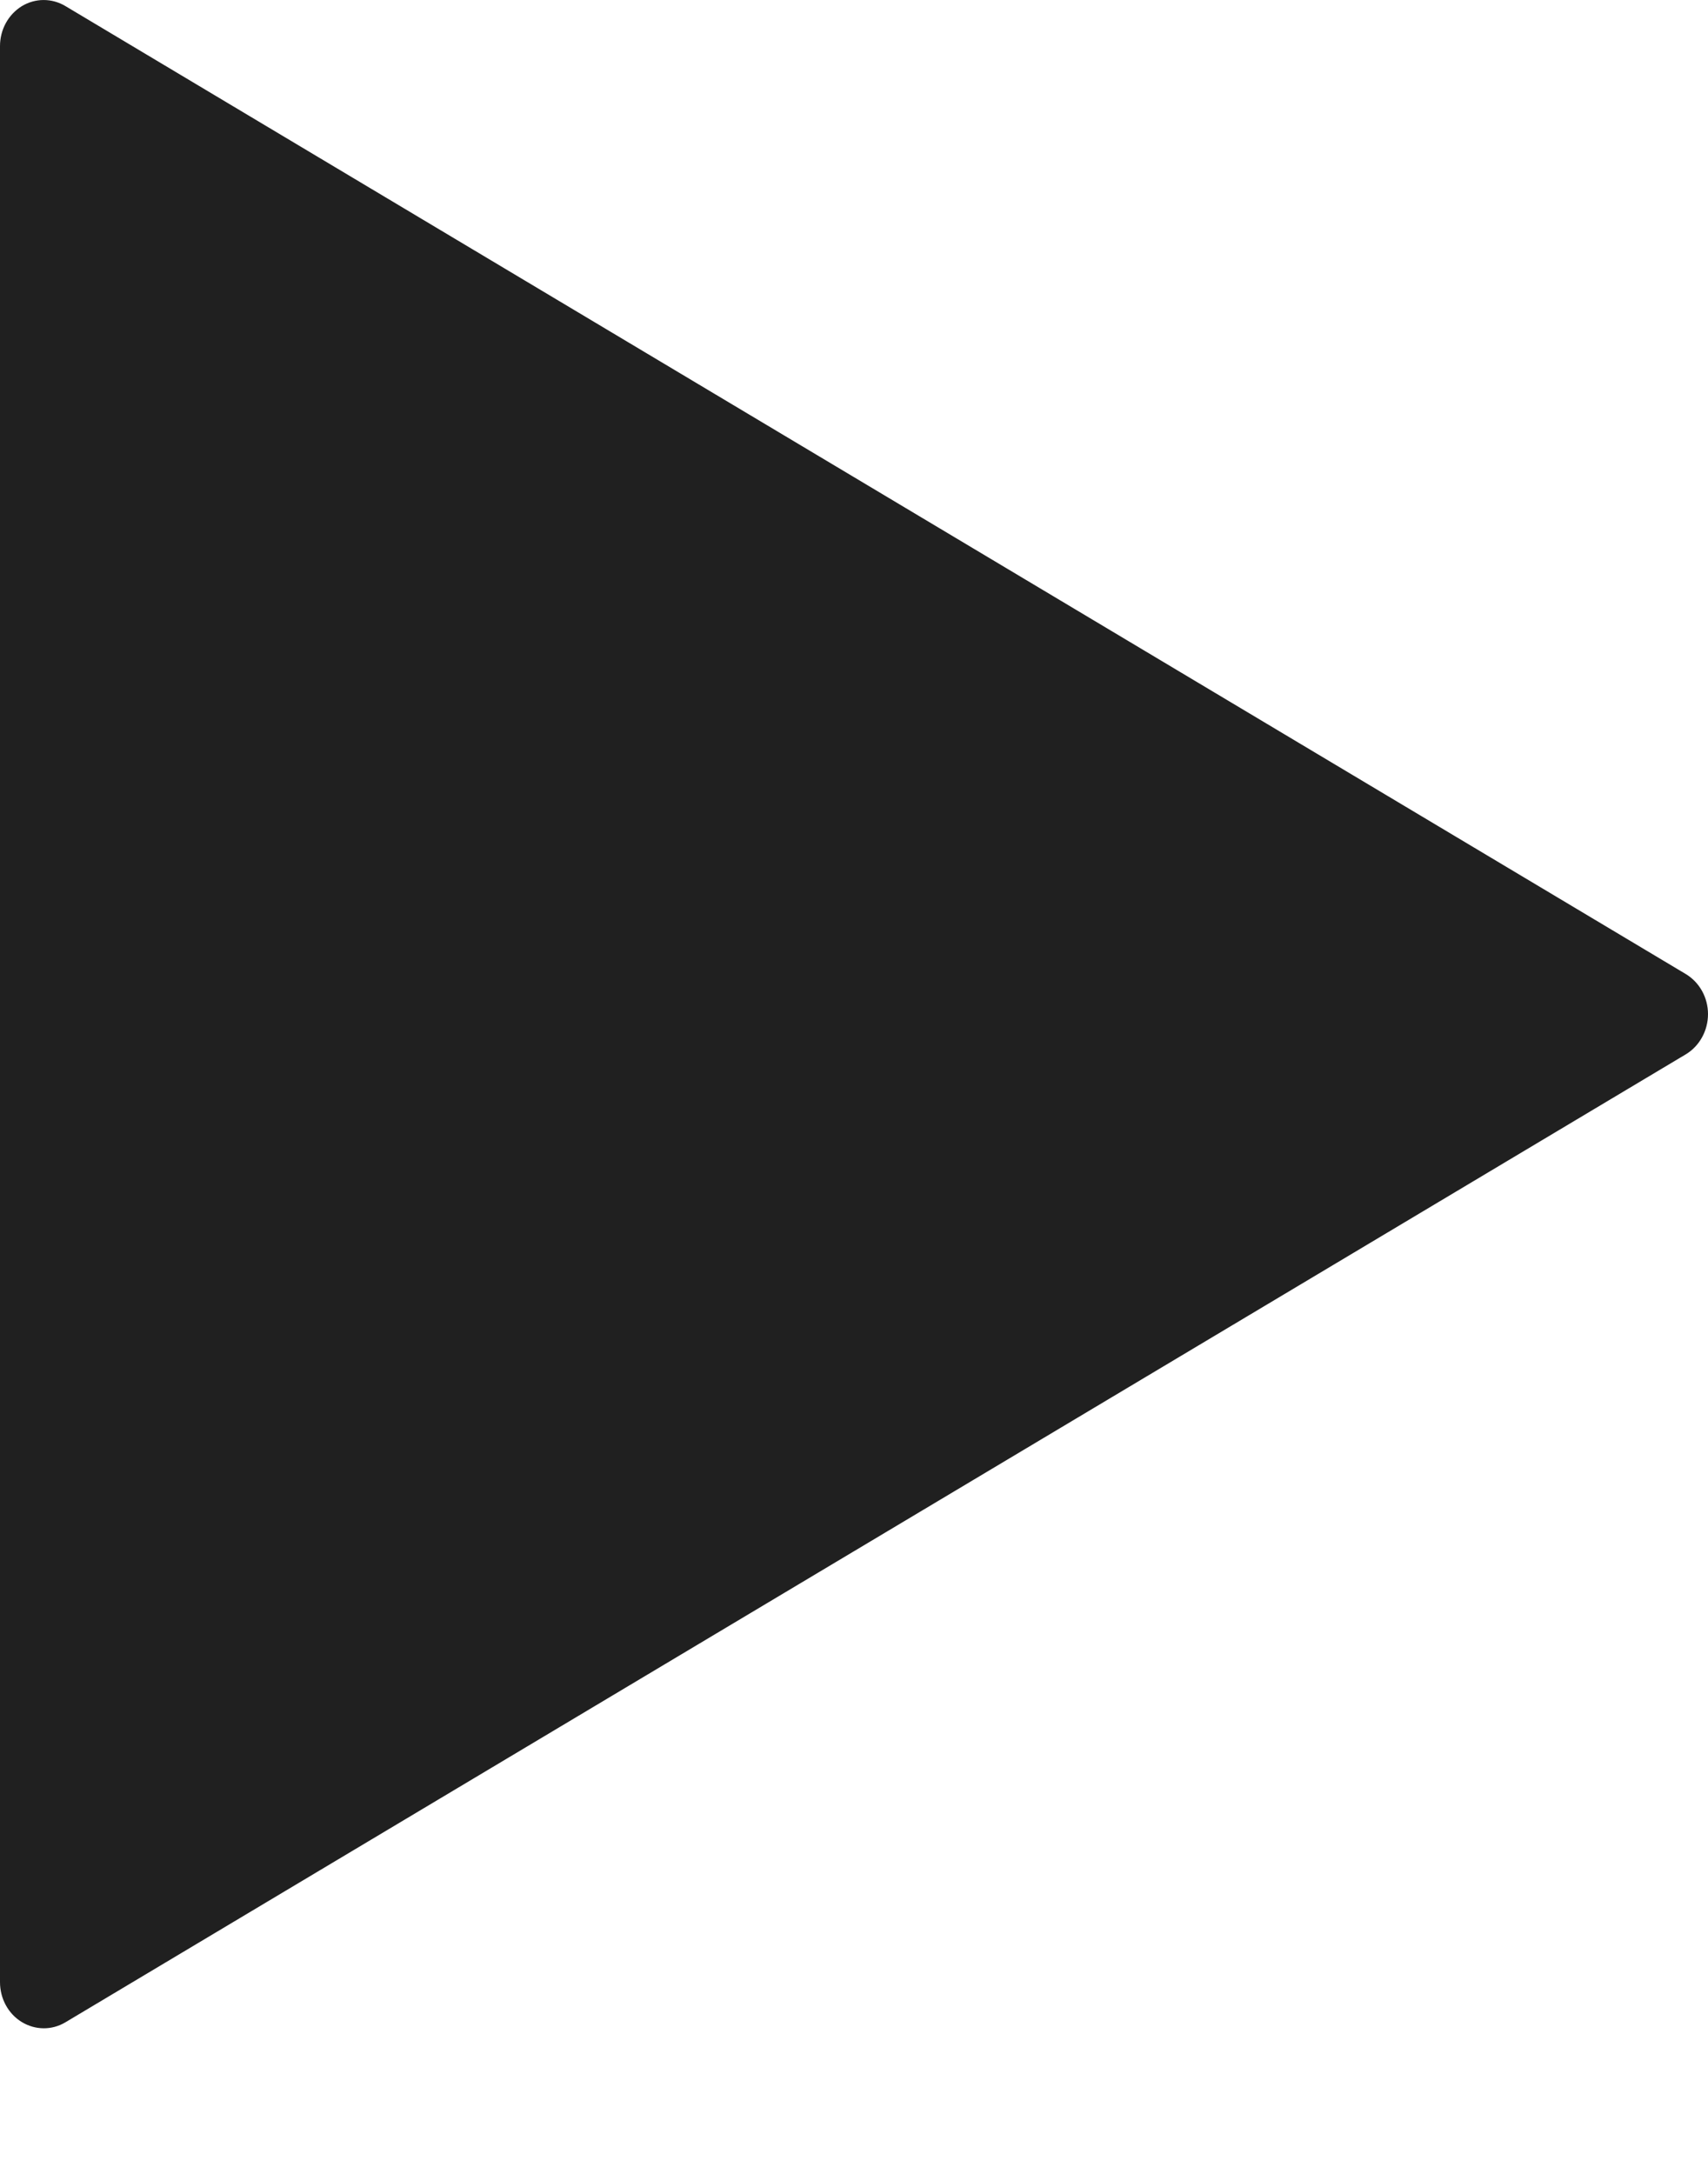 <svg width="11" height="14" viewBox="0 0 11 14" fill="none" xmlns="http://www.w3.org/2000/svg">
<path d="M10.857 6.273L0.421 0.039C0.334 -0.013 0.227 -0.013 0.14 0.04C0.053 0.094 -5.40157e-05 0.191 4.10267e-08 0.297V12.765C-5.40157e-05 12.871 0.053 12.969 0.14 13.022C0.227 13.075 0.334 13.076 0.421 13.024L10.857 6.79C10.945 6.737 11 6.638 11 6.531C11 6.424 10.945 6.326 10.857 6.273Z" fill="#202020"/>
</svg>
